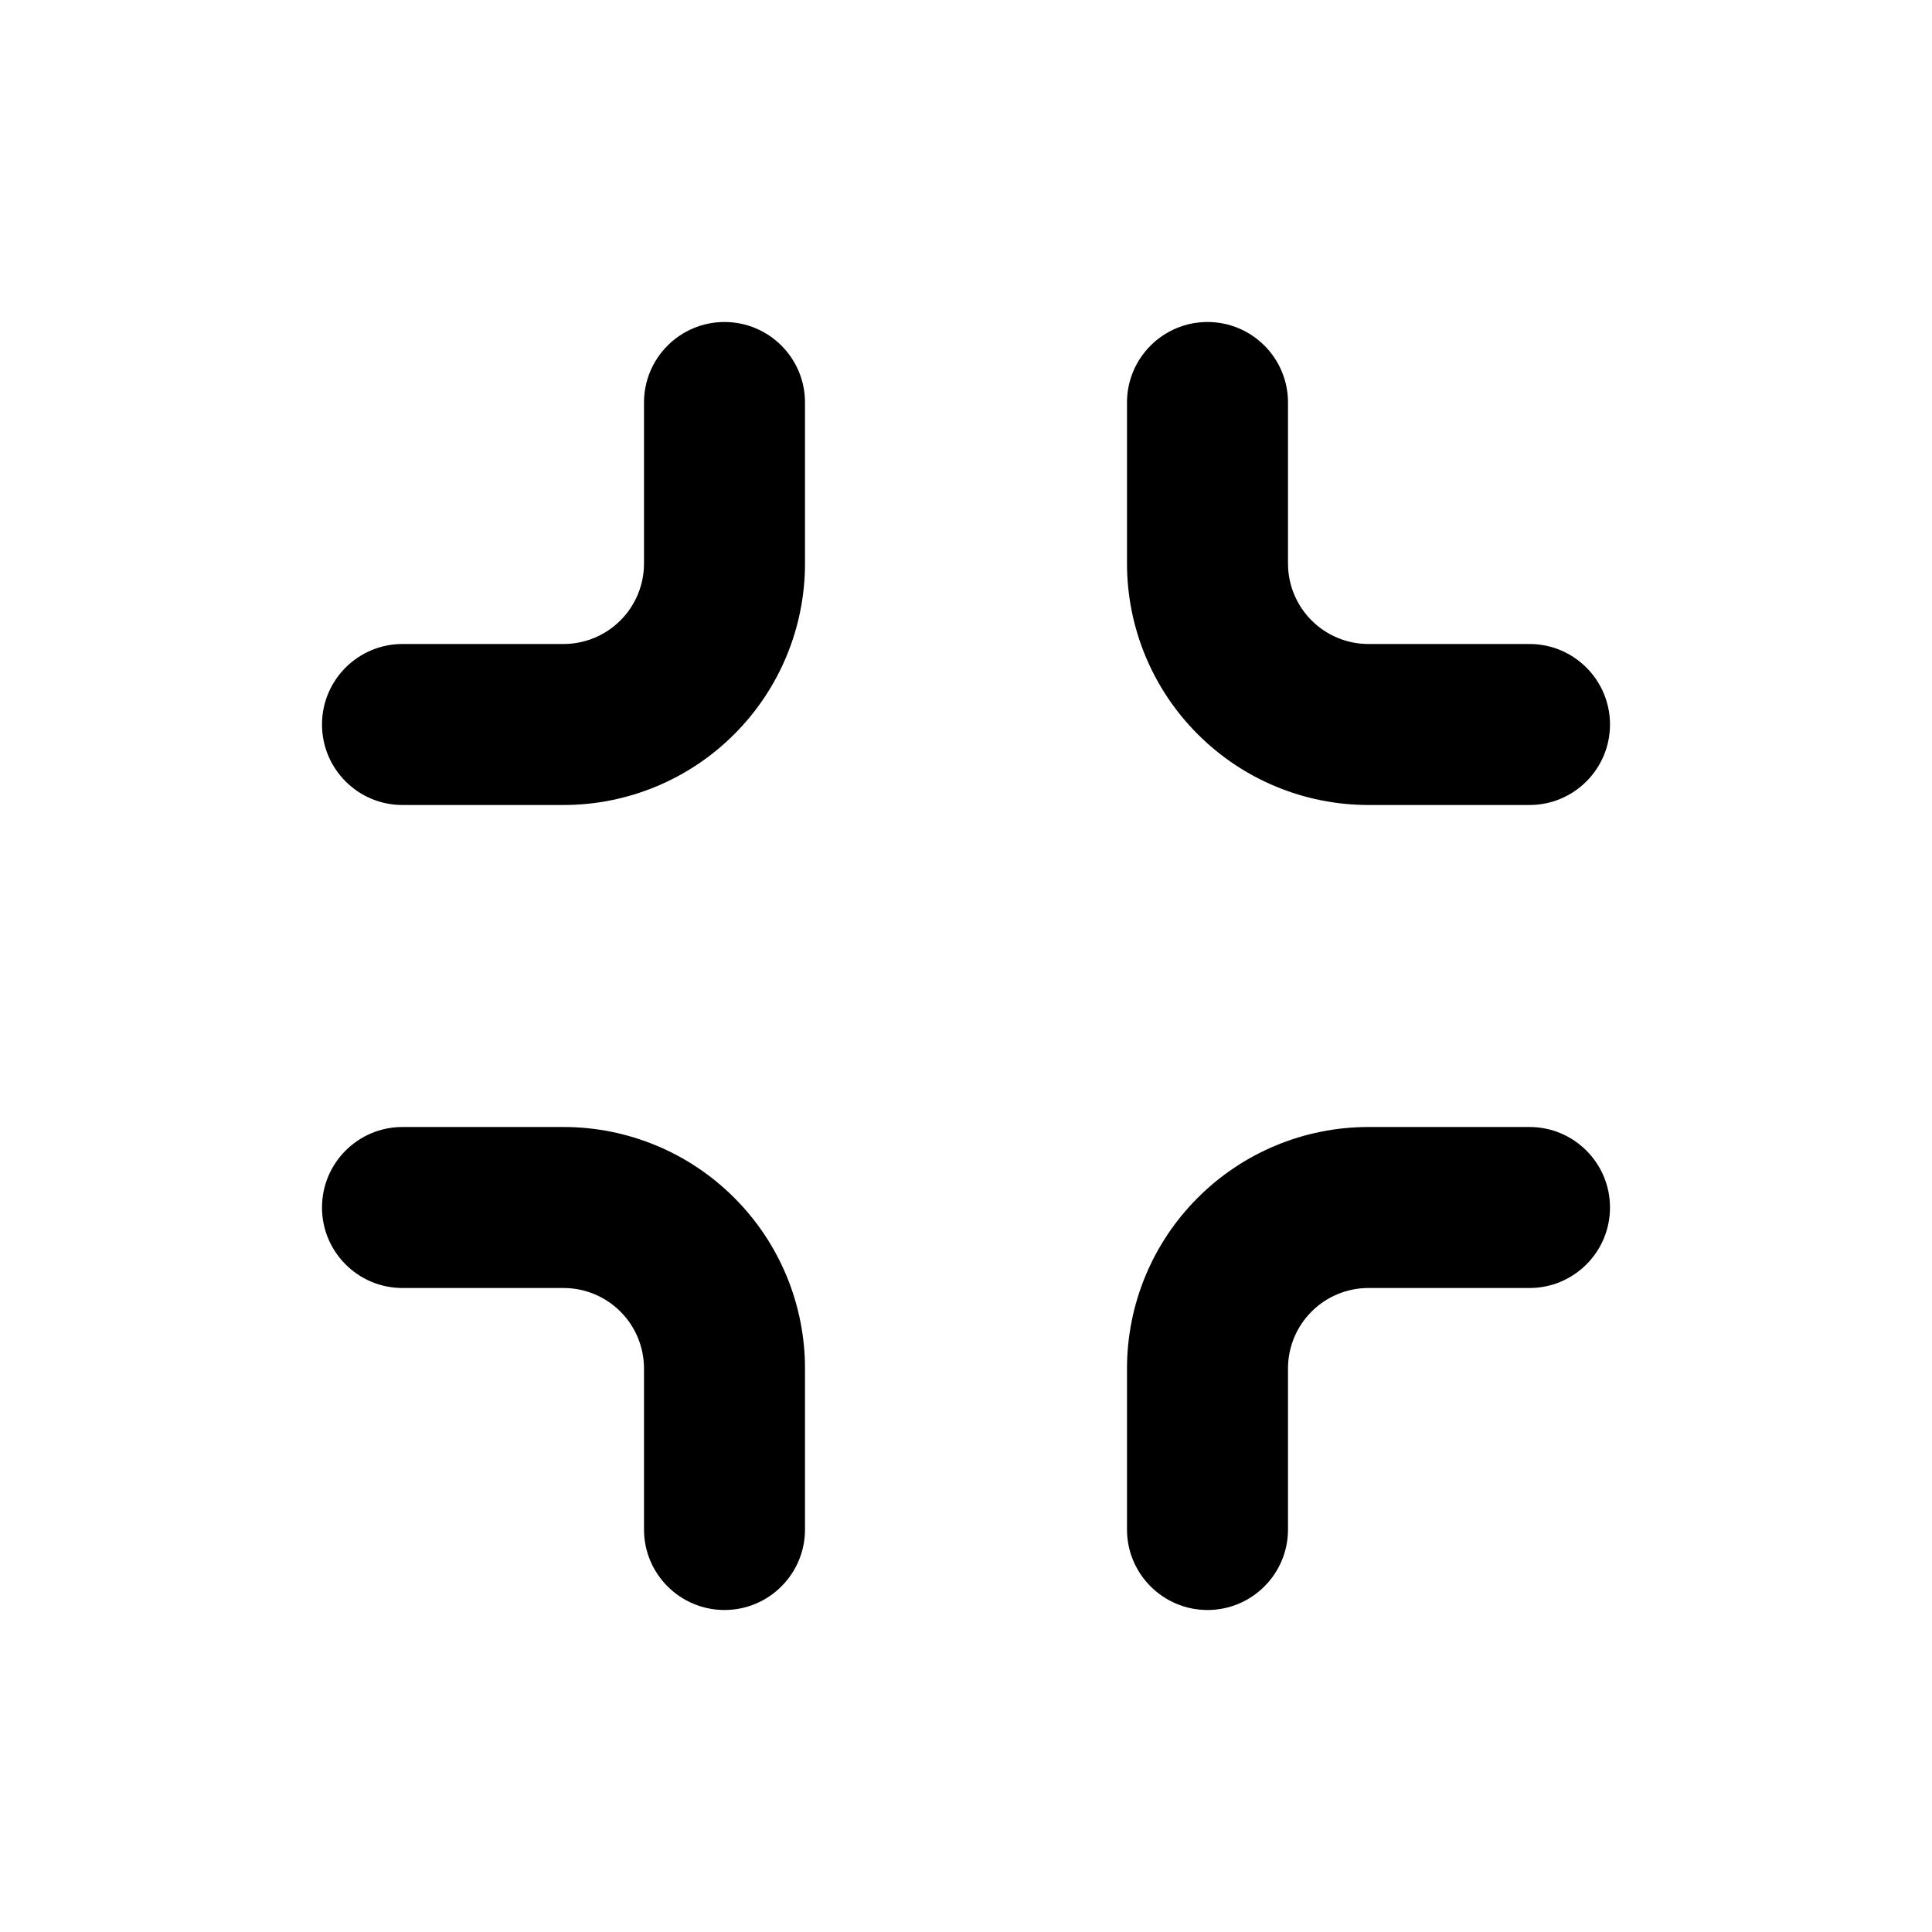 <svg viewBox="0 0 24 24" fill="black" xmlns="http://www.w3.org/2000/svg">
<path d="M15 20C14.448 20 14 19.552 14 19L14 17C14 16.204 14.316 15.441 14.879 14.879C15.441 14.316 16.204 14 17 14L19 14C19.552 14 20 14.448 20 15C20 15.552 19.552 16 19 16L17 16C16.735 16 16.48 16.105 16.293 16.293C16.105 16.48 16 16.735 16 17L16 19C16 19.552 15.552 20 15 20Z"/>
<path d="M9 20C8.448 20 8 19.552 8 19L8 17C8 16.735 7.895 16.48 7.707 16.293C7.52 16.105 7.265 16 7 16L5 16C4.448 16 4 15.552 4 15C4 14.448 4.448 14 5 14L7 14C7.796 14 8.559 14.316 9.121 14.879C9.684 15.441 10 16.204 10 17L10 19C10 19.552 9.552 20 9 20Z"/>
<path d="M20 9C20 9.552 19.552 10 19 10L17 10C16.204 10 15.441 9.684 14.879 9.121C14.316 8.559 14 7.796 14 7L14 5C14 4.448 14.448 4 15 4C15.552 4 16 4.448 16 5L16 7C16 7.265 16.105 7.52 16.293 7.707C16.48 7.895 16.735 8 17 8L19 8C19.552 8 20 8.448 20 9Z"/>
<path d="M7 8C7.265 8 7.52 7.895 7.707 7.707C7.895 7.52 8 7.265 8 7L8 5C8 4.448 8.448 4 9 4C9.552 4 10 4.448 10 5L10 7C10 7.796 9.684 8.559 9.121 9.121C8.559 9.684 7.796 10 7 10L5 10C4.448 10 4 9.552 4 9C4 8.448 4.448 8 5 8L7 8Z"/>
</svg>
